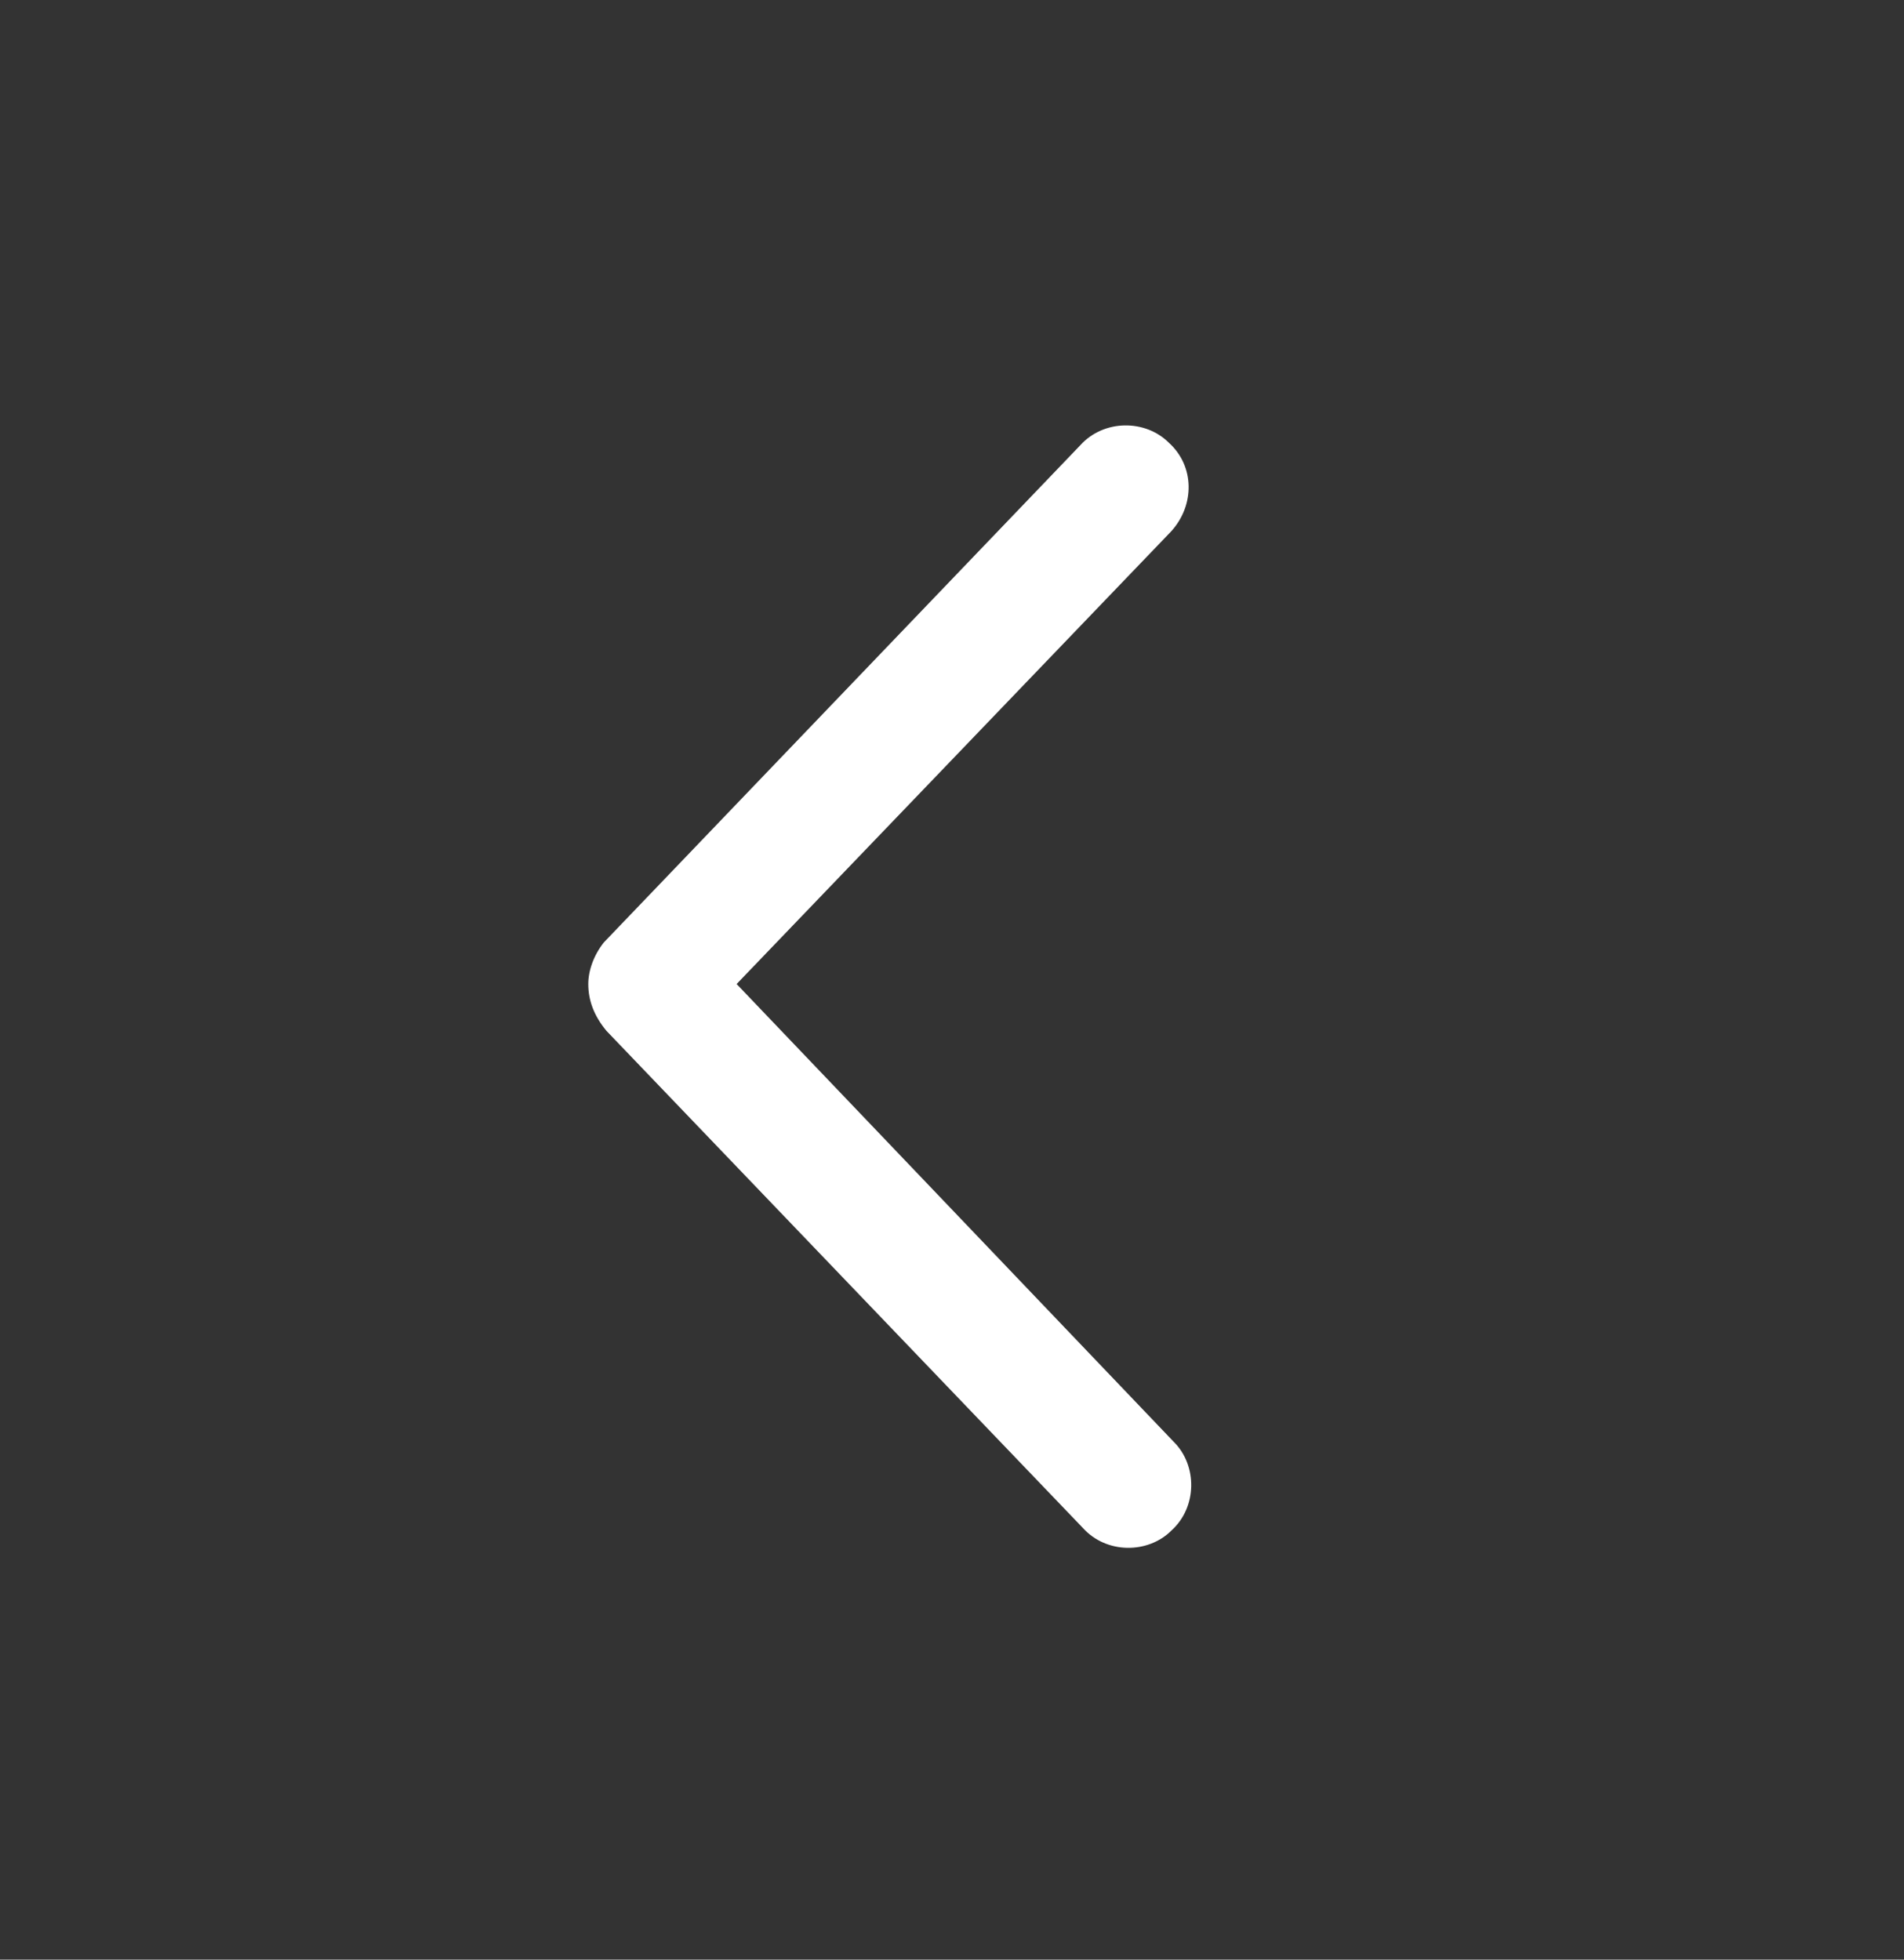 <svg width="34" height="35" viewBox="0 0 34 35" fill="none" xmlns="http://www.w3.org/2000/svg">
<rect x="0" y="0" width="34" height="35" fill="#333333" stroke="none"/>
<path d="M19.337 27.29L10.83 18.412C10.598 18.133 10.505 17.854 10.505 17.575C10.505 17.343 10.598 17.064 10.784 16.831L19.29 7.953C19.709 7.488 20.452 7.488 20.871 7.906C21.336 8.325 21.336 9.022 20.917 9.487L13.154 17.575L20.964 25.756C21.382 26.175 21.382 26.918 20.917 27.337C20.499 27.755 19.755 27.755 19.337 27.29Z" fill="white"/>
</svg>
